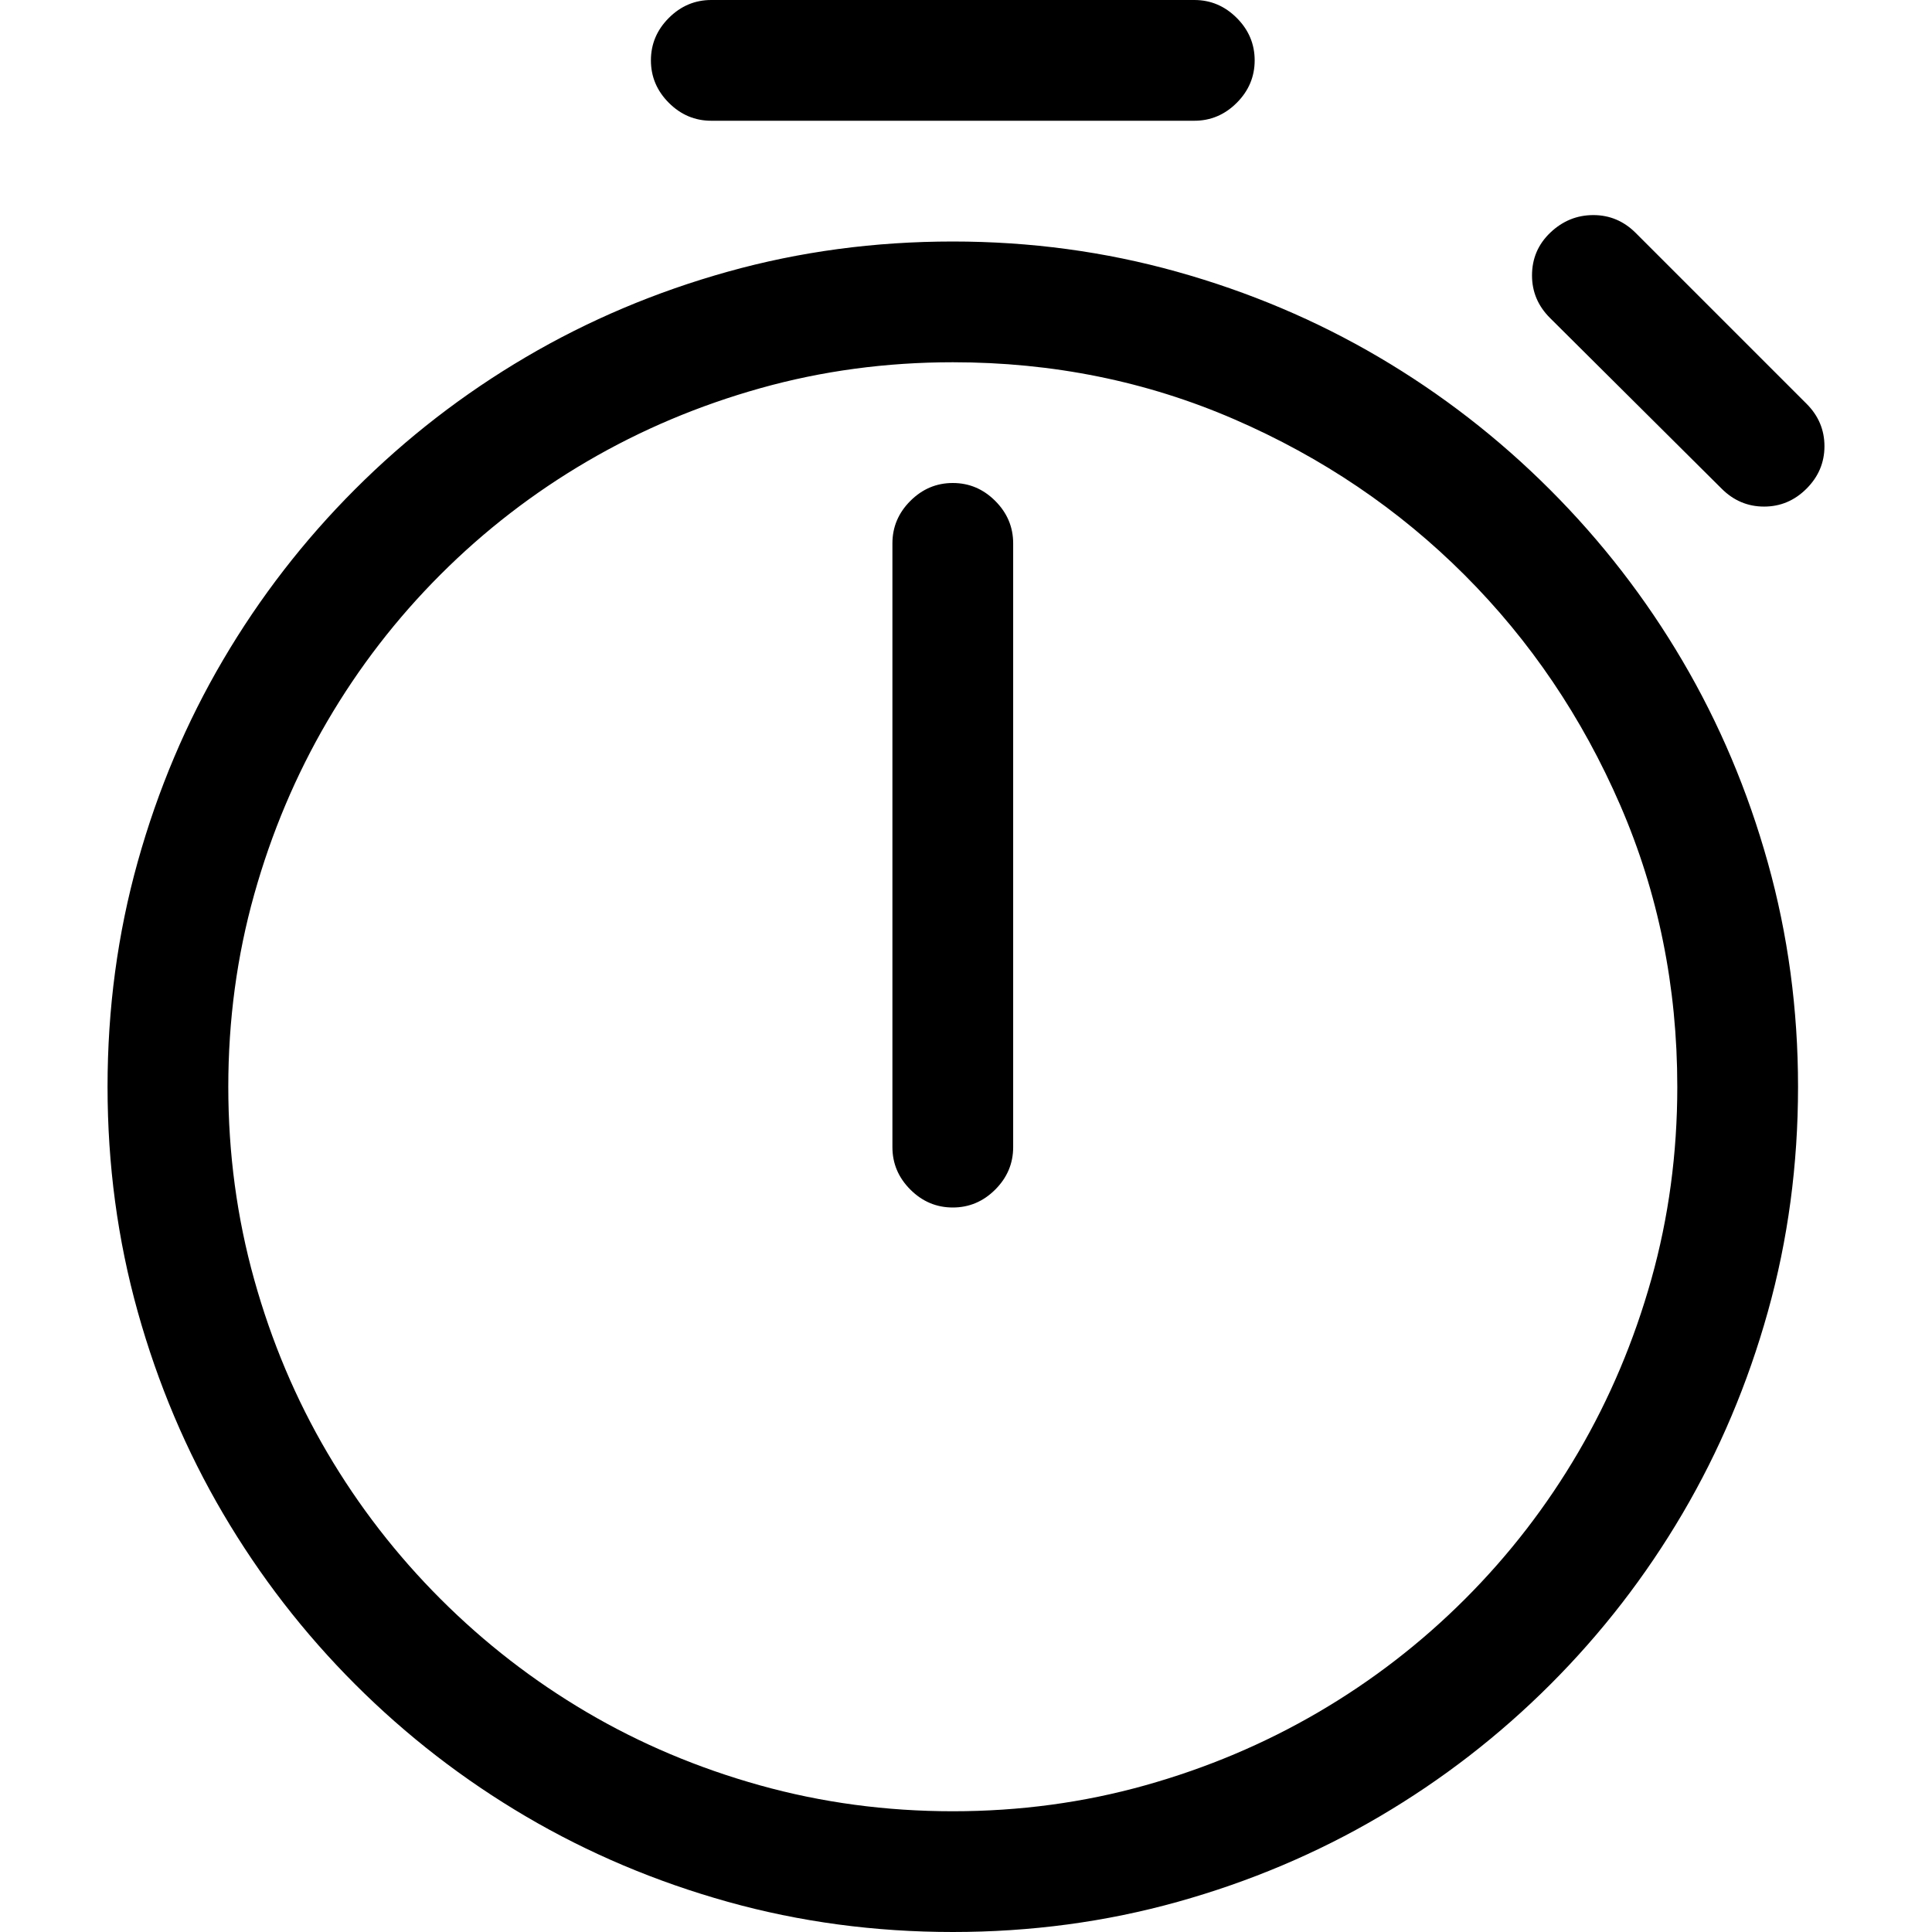 <?xml version="1.0" encoding="utf-8"?>
<svg id="" width="16" height="16" style="width:16px;height:16px;" version="1.1" xmlns="http://www.w3.org/2000/svg" viewBox="0 0 2048 2048" enable-background="new 0 0 2048 2048" xml:space="preserve">
    <path fill="#000" d="M754 128 q-26 0 -45 -19 q-19 -19 -19 -45 q0 -26 19 -45 q19 -19 45 -19 l512 0 q26 0 45 19 q19 19 19 45 q0 26 -19 45 q-19 19 -45 19 l-512 0 ZM1624 292 q0 -27 19.5 -45.5 q19.5 -18.5 45.5 -18.5 q26 0 45 19 l181 181 q19 19 19 45 q0 26 -19 45 q-19 19 -45 19 q-26 0 -45 -19 l-182 -181 q-19 -19 -19 -45 ZM114 1152 q0 -124 32 -238.5 q32 -114.5 90.5 -214 q58.5 -99.5 140 -181 q81.5 -81.5 181 -140 q99.5 -58.5 214 -90.5 q114.5 -32 238.5 -32 q123 0 237.5 32 q114.5 32 214 90.5 q99.5 58.5 181.5 140.5 q82 82 140.5 181.5 q58.5 99.5 90.5 214 q32 114.5 32 237.5 q0 124 -32 238.5 q-32 114.5 -90.5 214 q-58.5 99.5 -140 181 q-81.5 81.5 -181 140 q-99.5 58.5 -214 90.5 q-114.5 32 -238.5 32 q-124 0 -238.5 -32 q-114.5 -32 -214 -90.5 q-99.5 -58.5 -181 -140 q-81.5 -81.5 -140 -181 q-58.5 -99.5 -90.5 -214 q-32 -114.5 -32 -238.5 ZM1778 1152 q0 -159 -60.5 -298.5 q-60.5 -139.5 -165 -244 q-104.5 -104.5 -244 -165 q-139.5 -60.5 -298.5 -60.5 q-106 0 -204 27.5 q-98 27.5 -183.5 77.5 q-85.5 50 -155.5 120 q-70 70 -120 155.5 q-50 85.5 -77.5 183.5 q-27.5 98 -27.5 204 q0 106 27.5 204.5 q27.5 98.5 77.5 183.5 q50 85 120 155 q70 70 155 120 q85 50 183.5 77.5 q98.5 27.5 204.5 27.5 q106 0 204 -27.5 q98 -27.5 183.5 -77.5 q85.5 -50 155.5 -120 q70 -70 120 -155.5 q50 -85.5 77.5 -183.5 q27.5 -98 27.5 -204 ZM946 1216 l0 -640 q0 -26 19 -45 q19 -19 45 -19 q26 0 45 19 q19 19 19 45 l0 640 q0 26 -19 45 q-19 19 -45 19 q-26 0 -45 -19 q-19 -19 -19 -45 Z"/>
</svg>